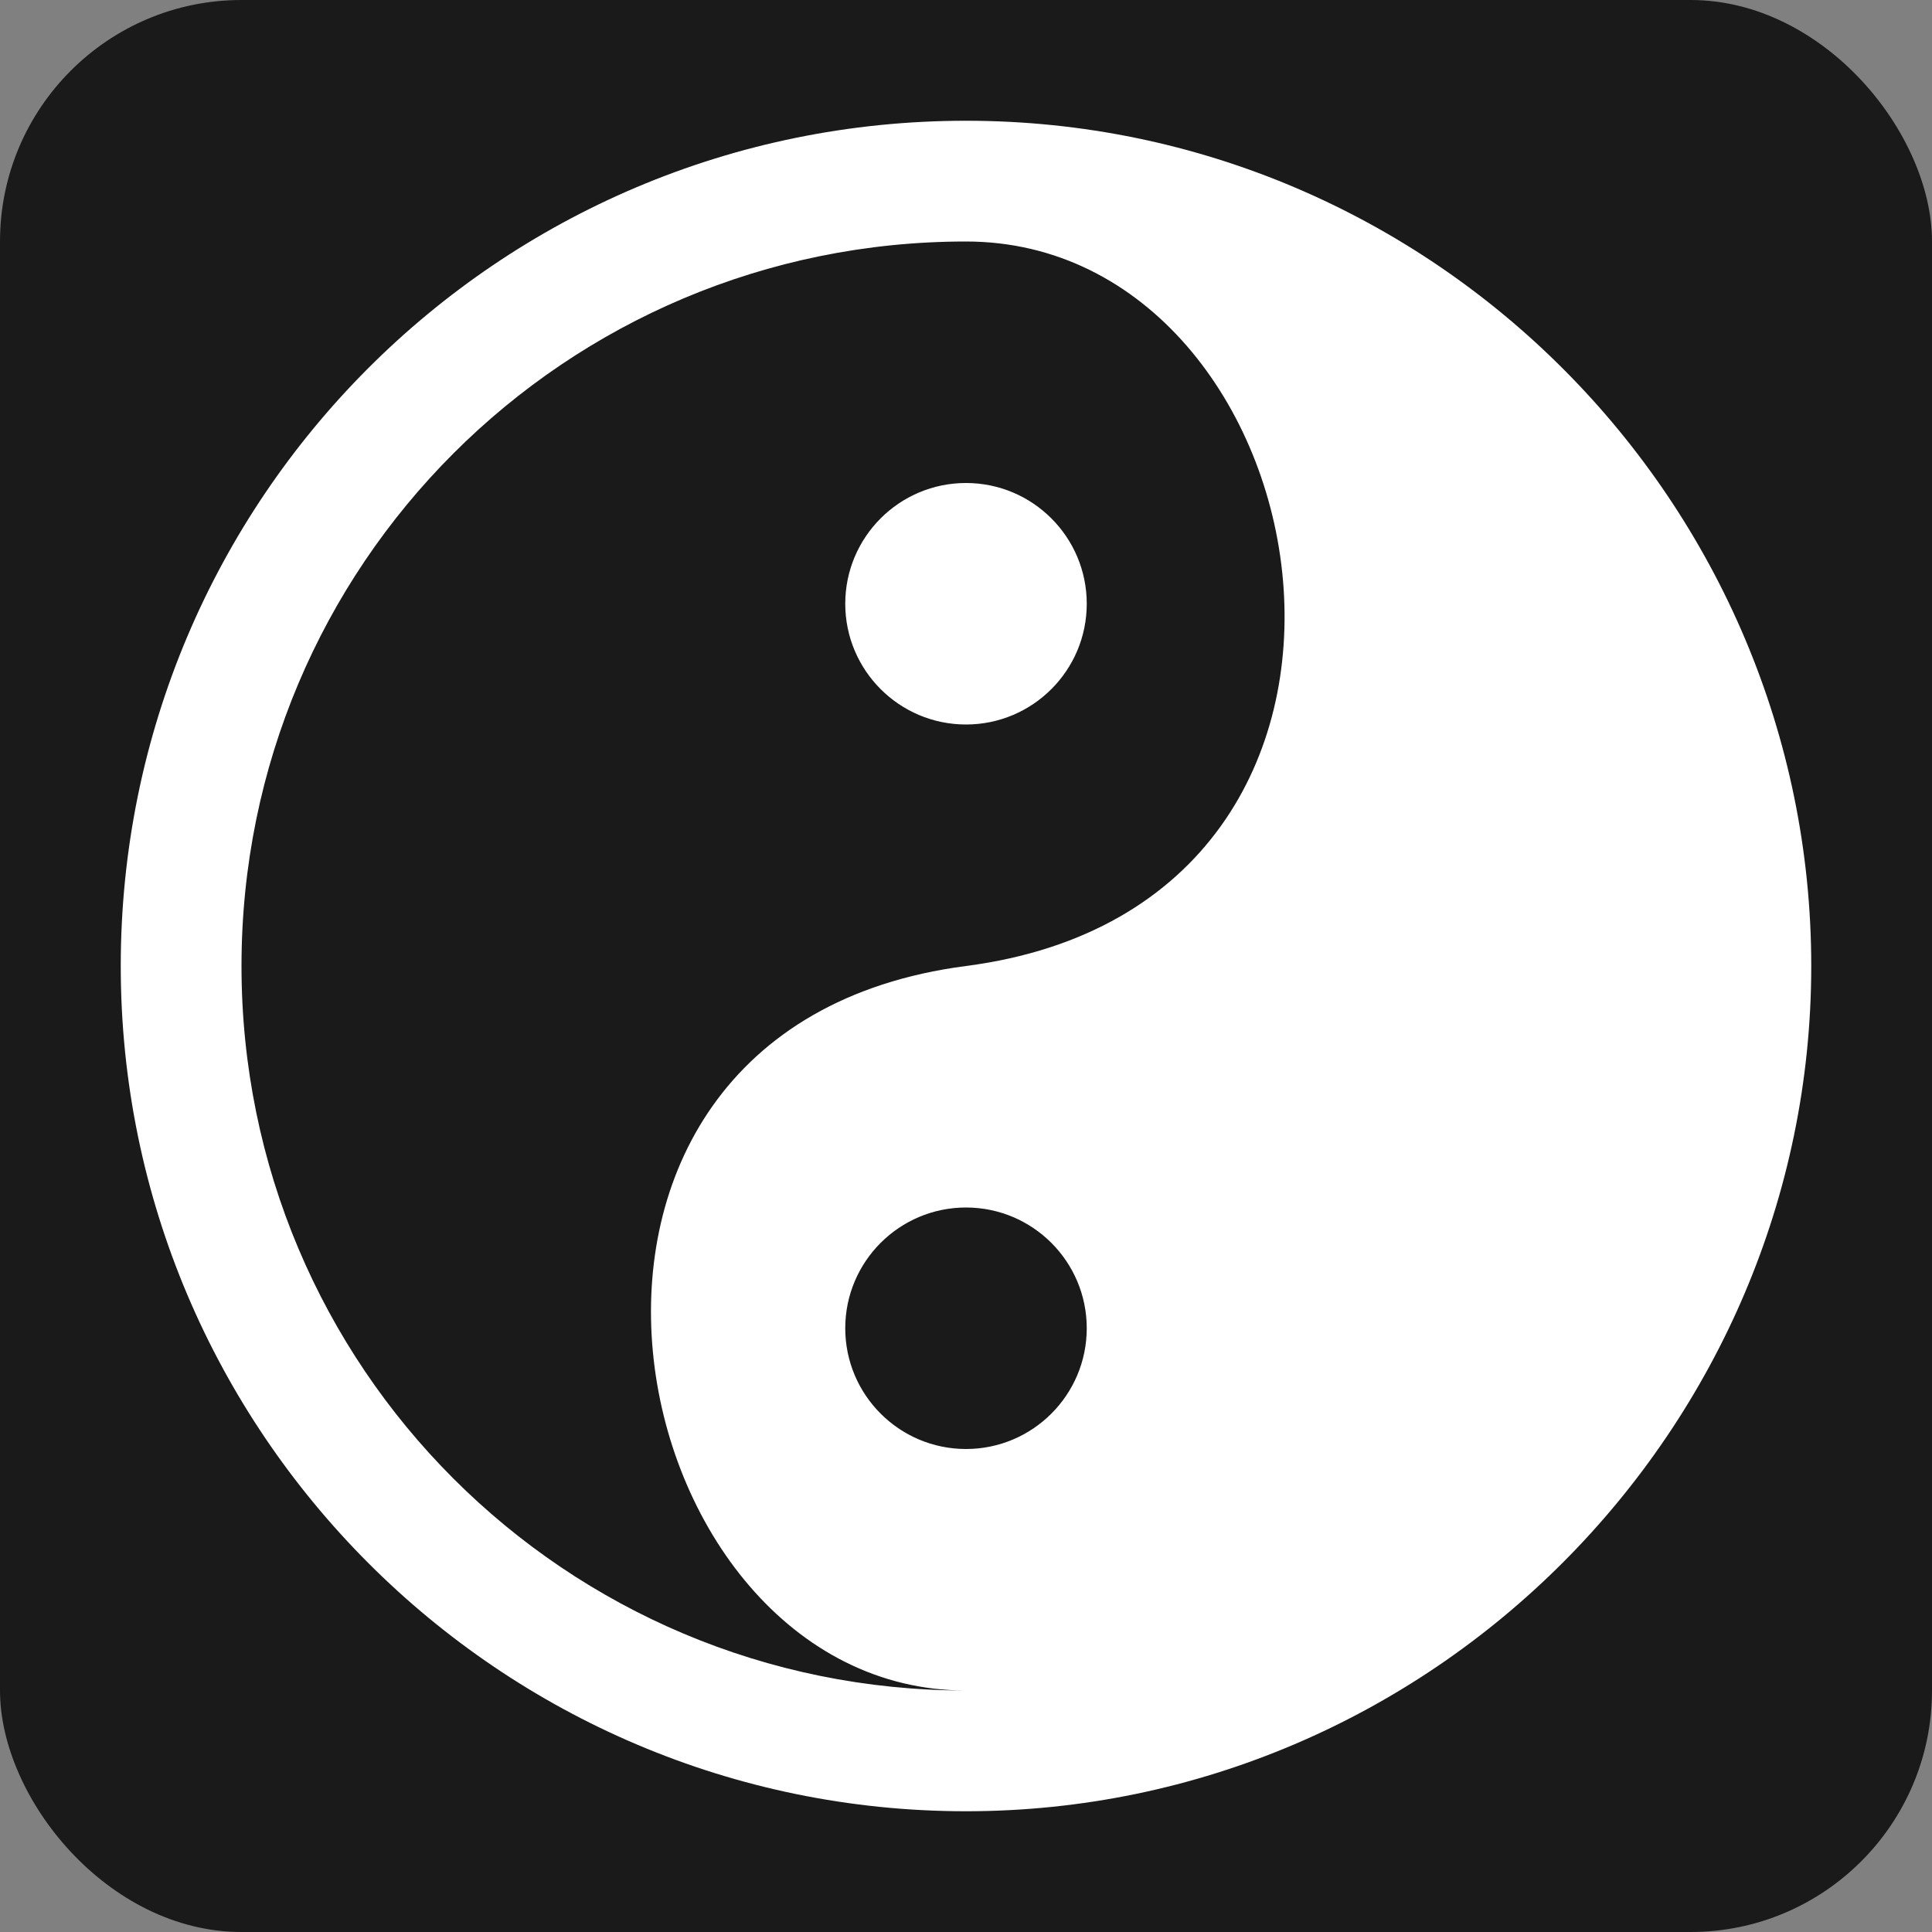 <?xml version="1.0" encoding="UTF-8" standalone="no"?>
<!-- Created with Inkscape (http://www.inkscape.org/) -->

<svg
   xmlns:dc="http://purl.org/dc/elements/1.1/"
   xmlns:cc="http://creativecommons.org/ns#"
   xmlns:rdf="http://www.w3.org/1999/02/22-rdf-syntax-ns#"
   xmlns:svg="http://www.w3.org/2000/svg"
   xmlns="http://www.w3.org/2000/svg"
   version="1.1"
   width="100%"
   height="100%"
   viewBox="0 0 16 16"
   id="svg2">
  <rect x="0" y="0" width="16" height="16" fill="#808080" stroke="none"/>
  <rect
     width="16"
     height="16"
     rx="2"
     ry="2"
     x="0"
     y="0"
     id="rect2985"
     style="fill:#1a1a1a;fill-opacity:1;stroke:none" />
  <path
     d="m 8,15 c 3.858,0 7,-3.169 7,-7 C 15,4.169 11.877,1 8,1 4.123,1 1,4.14 1,8 c 0,3.86 3.142,7 7,7 z M 8,14 C 4.68,14 2,11.32 2,8 2,4.68 4.68,2 8,2 c 3,0 4,5.479 0,6 -4,0.521 -2.915,6 0,6 z m 0,-2 c -0.552,0 -1,-0.448 -1,-1 0,-0.552 0.448,-1 1,-1 0.552,0 1,0.448 1,1 0,0.552 -0.448,1 -1,1 z M 8,6 C 8.552,6 9,5.552 9,5 9,4.448 8.552,4 8,4 7.448,4 7,4.448 7,5 7,5.552 7.448,6 8,6 z"
     id="path2987"
     style="fill:#ffffff;fill-opacity:1;stroke:none" />
</svg>

